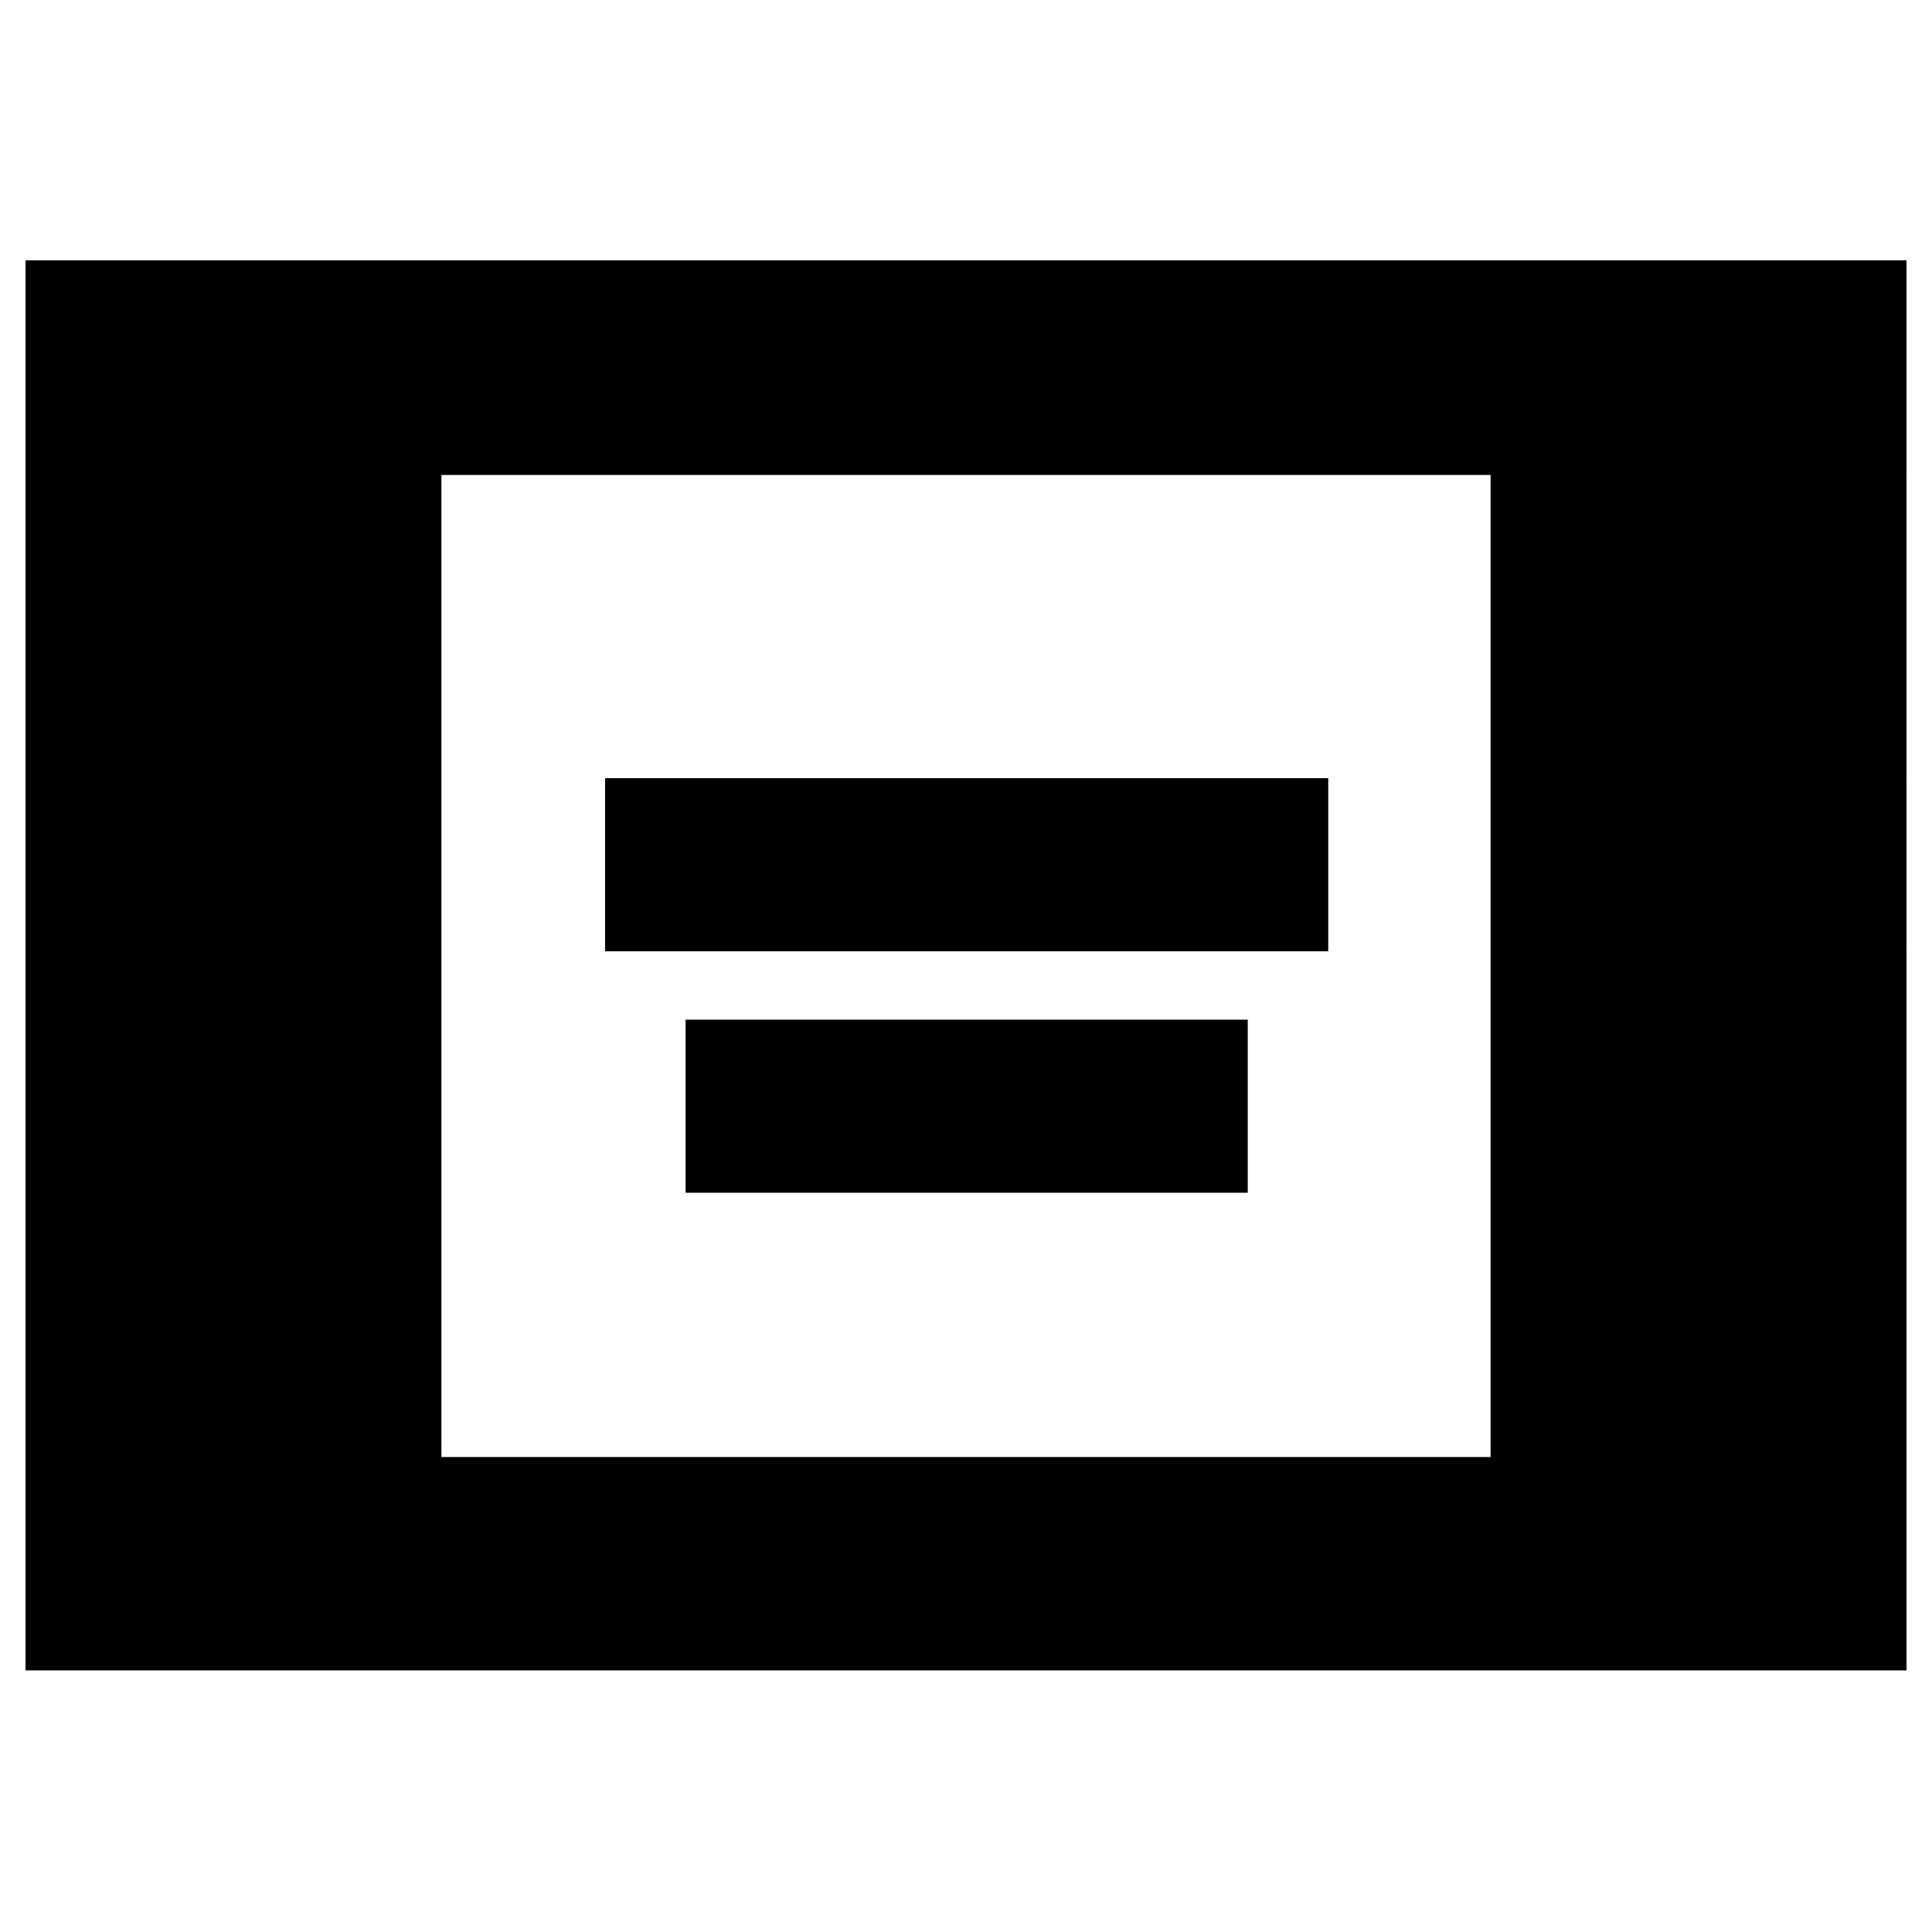 <svg xmlns="http://www.w3.org/2000/svg" height="40" viewBox="0 -960 960 960" width="40"><path d="M12.67-130v-700.67h934.66V-130H12.67Zm206.66-106h521.34v-488H219.33v488Zm81.34-251.33v-86H660v86H300.67Zm40 120v-86H620v86H340.67Z"/></svg>